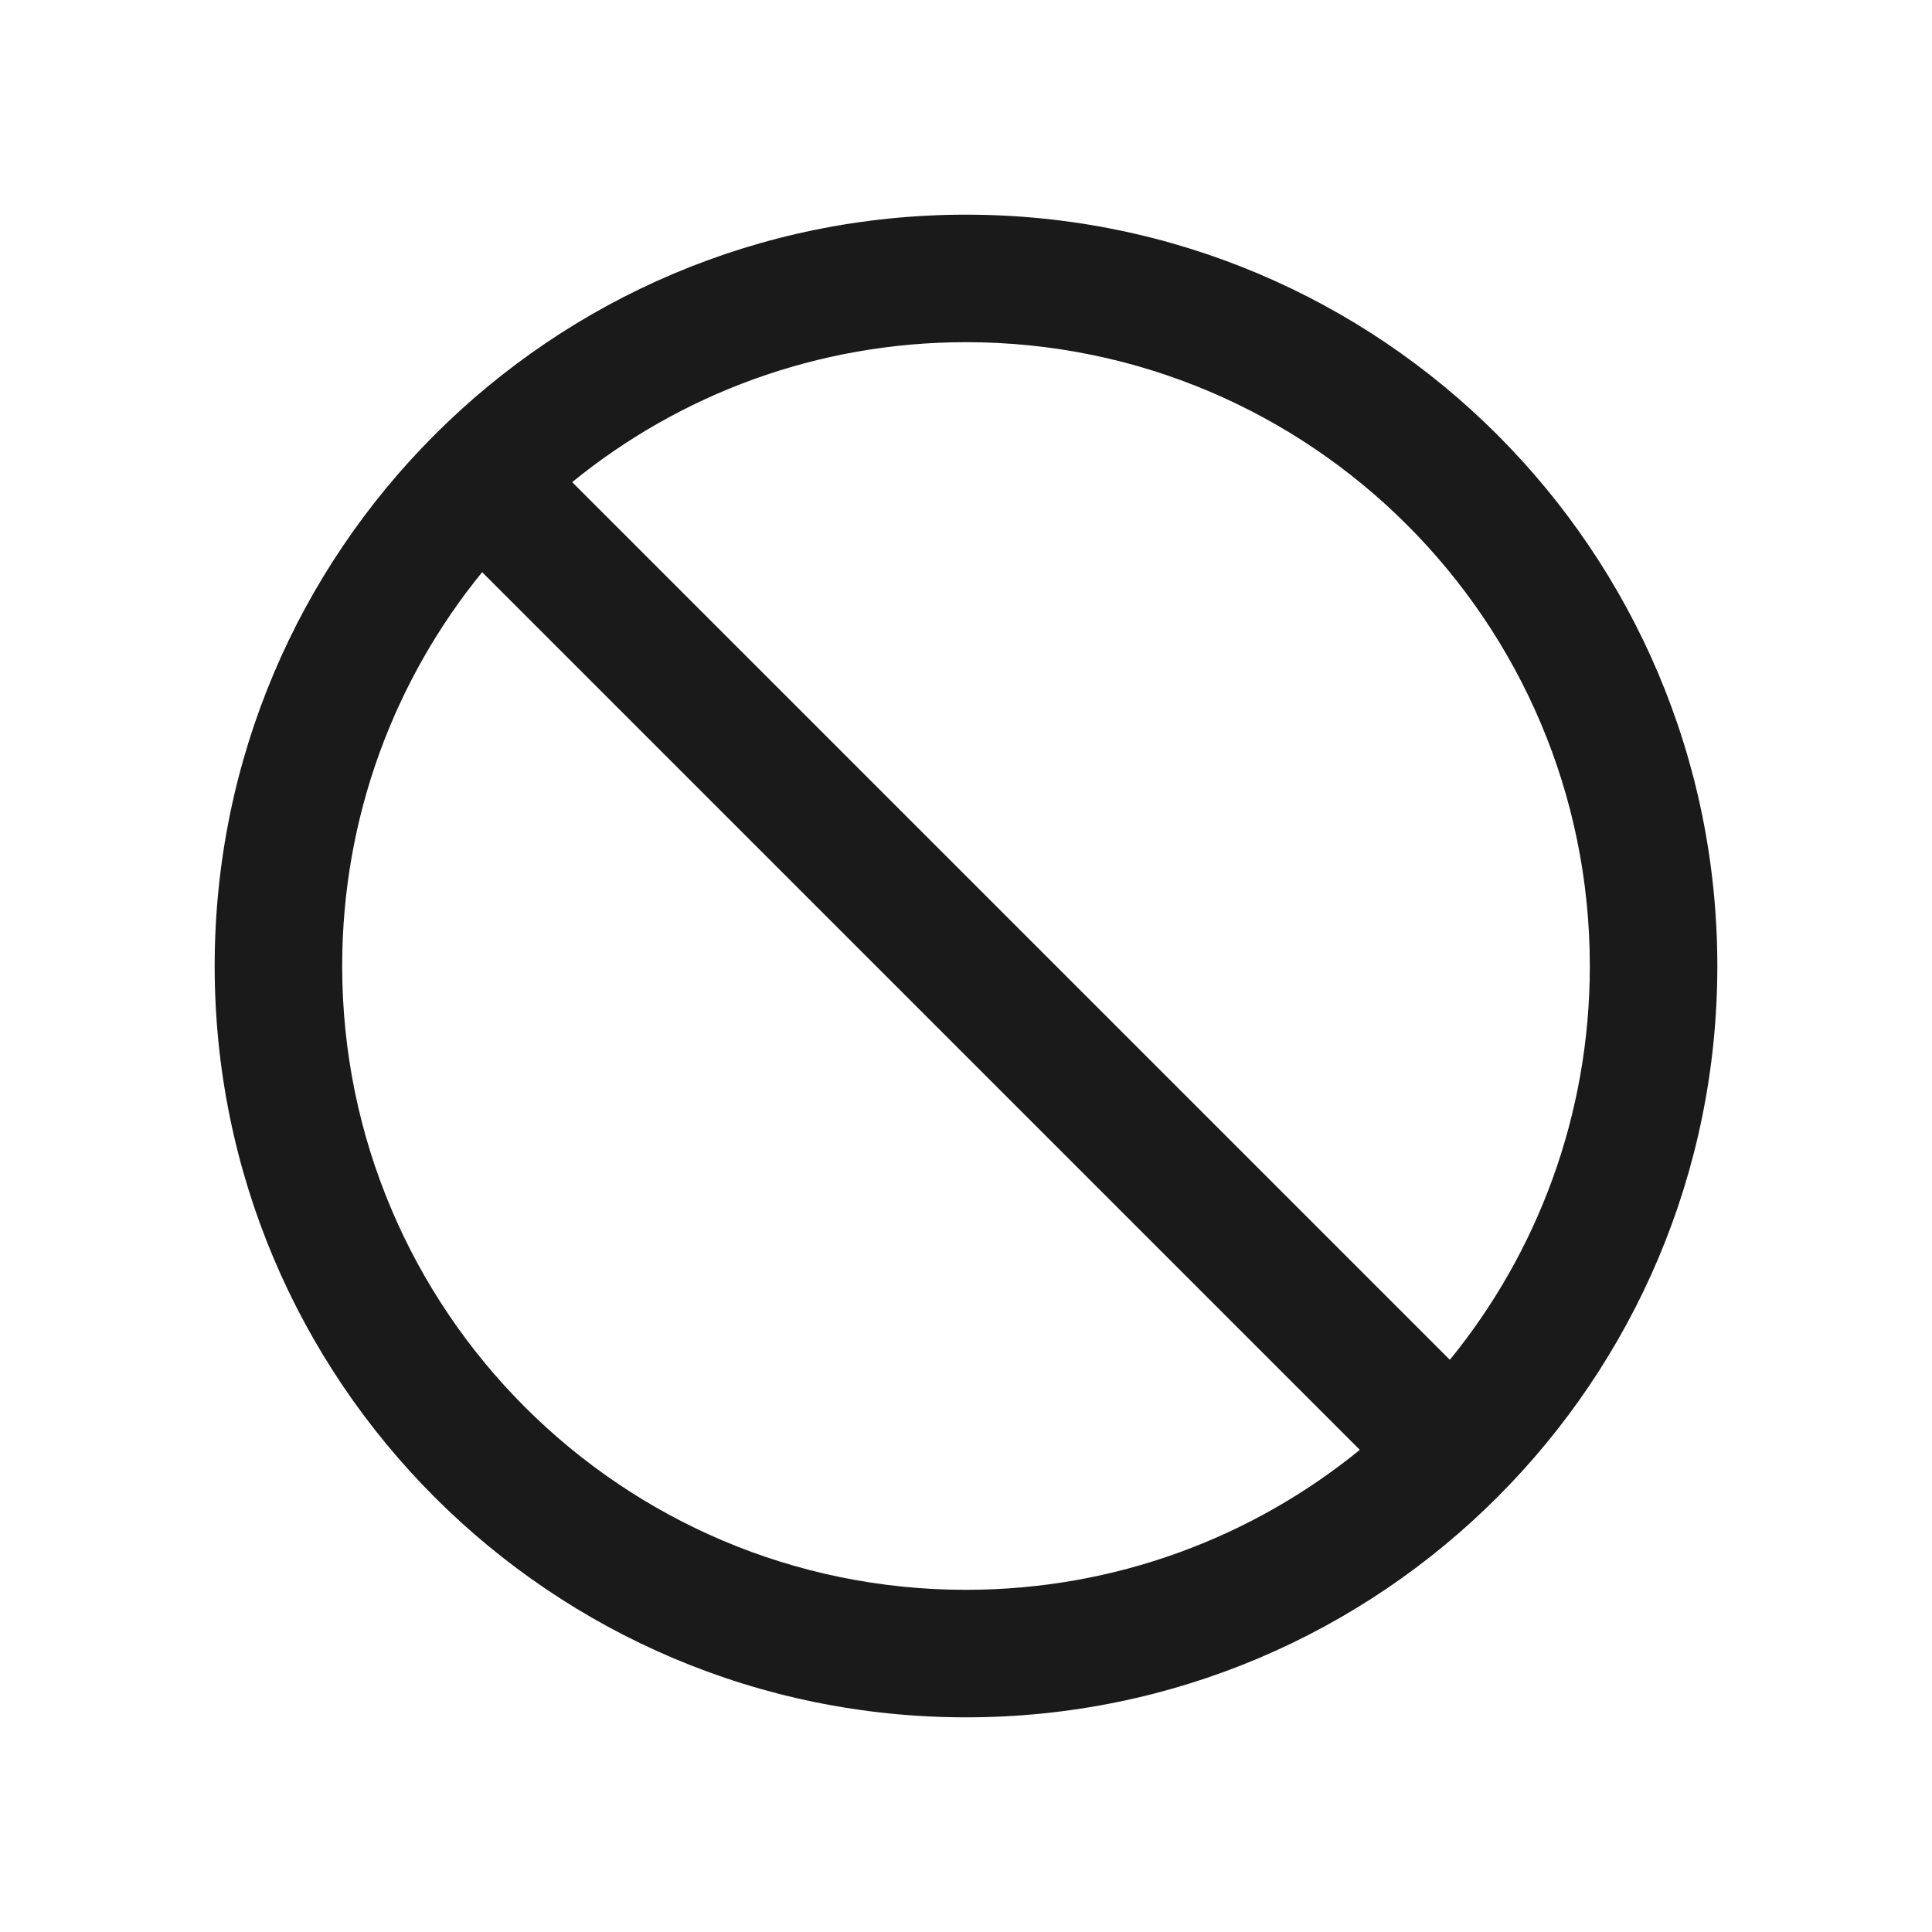<svg width="18" height="18" viewBox="0 0 18 18" fill="none" xmlns="http://www.w3.org/2000/svg">
<path d="M9 2C5.134 2 2 5.134 2 9C2 12.866 5.134 16 9 16C12.866 16 16 12.866 16 9C16 5.134 12.866 2 9 2ZM9 14.812C5.791 14.812 3.188 12.209 3.188 9C3.188 7.609 3.677 6.331 4.492 5.331L12.669 13.508C11.669 14.323 10.391 14.812 9 14.812ZM13.508 12.669L5.331 4.492C6.331 3.677 7.609 3.188 9 3.188C12.209 3.188 14.812 5.791 14.812 9C14.812 10.391 14.323 11.669 13.508 12.669Z" fill="#1A1A1A"/>
</svg>
